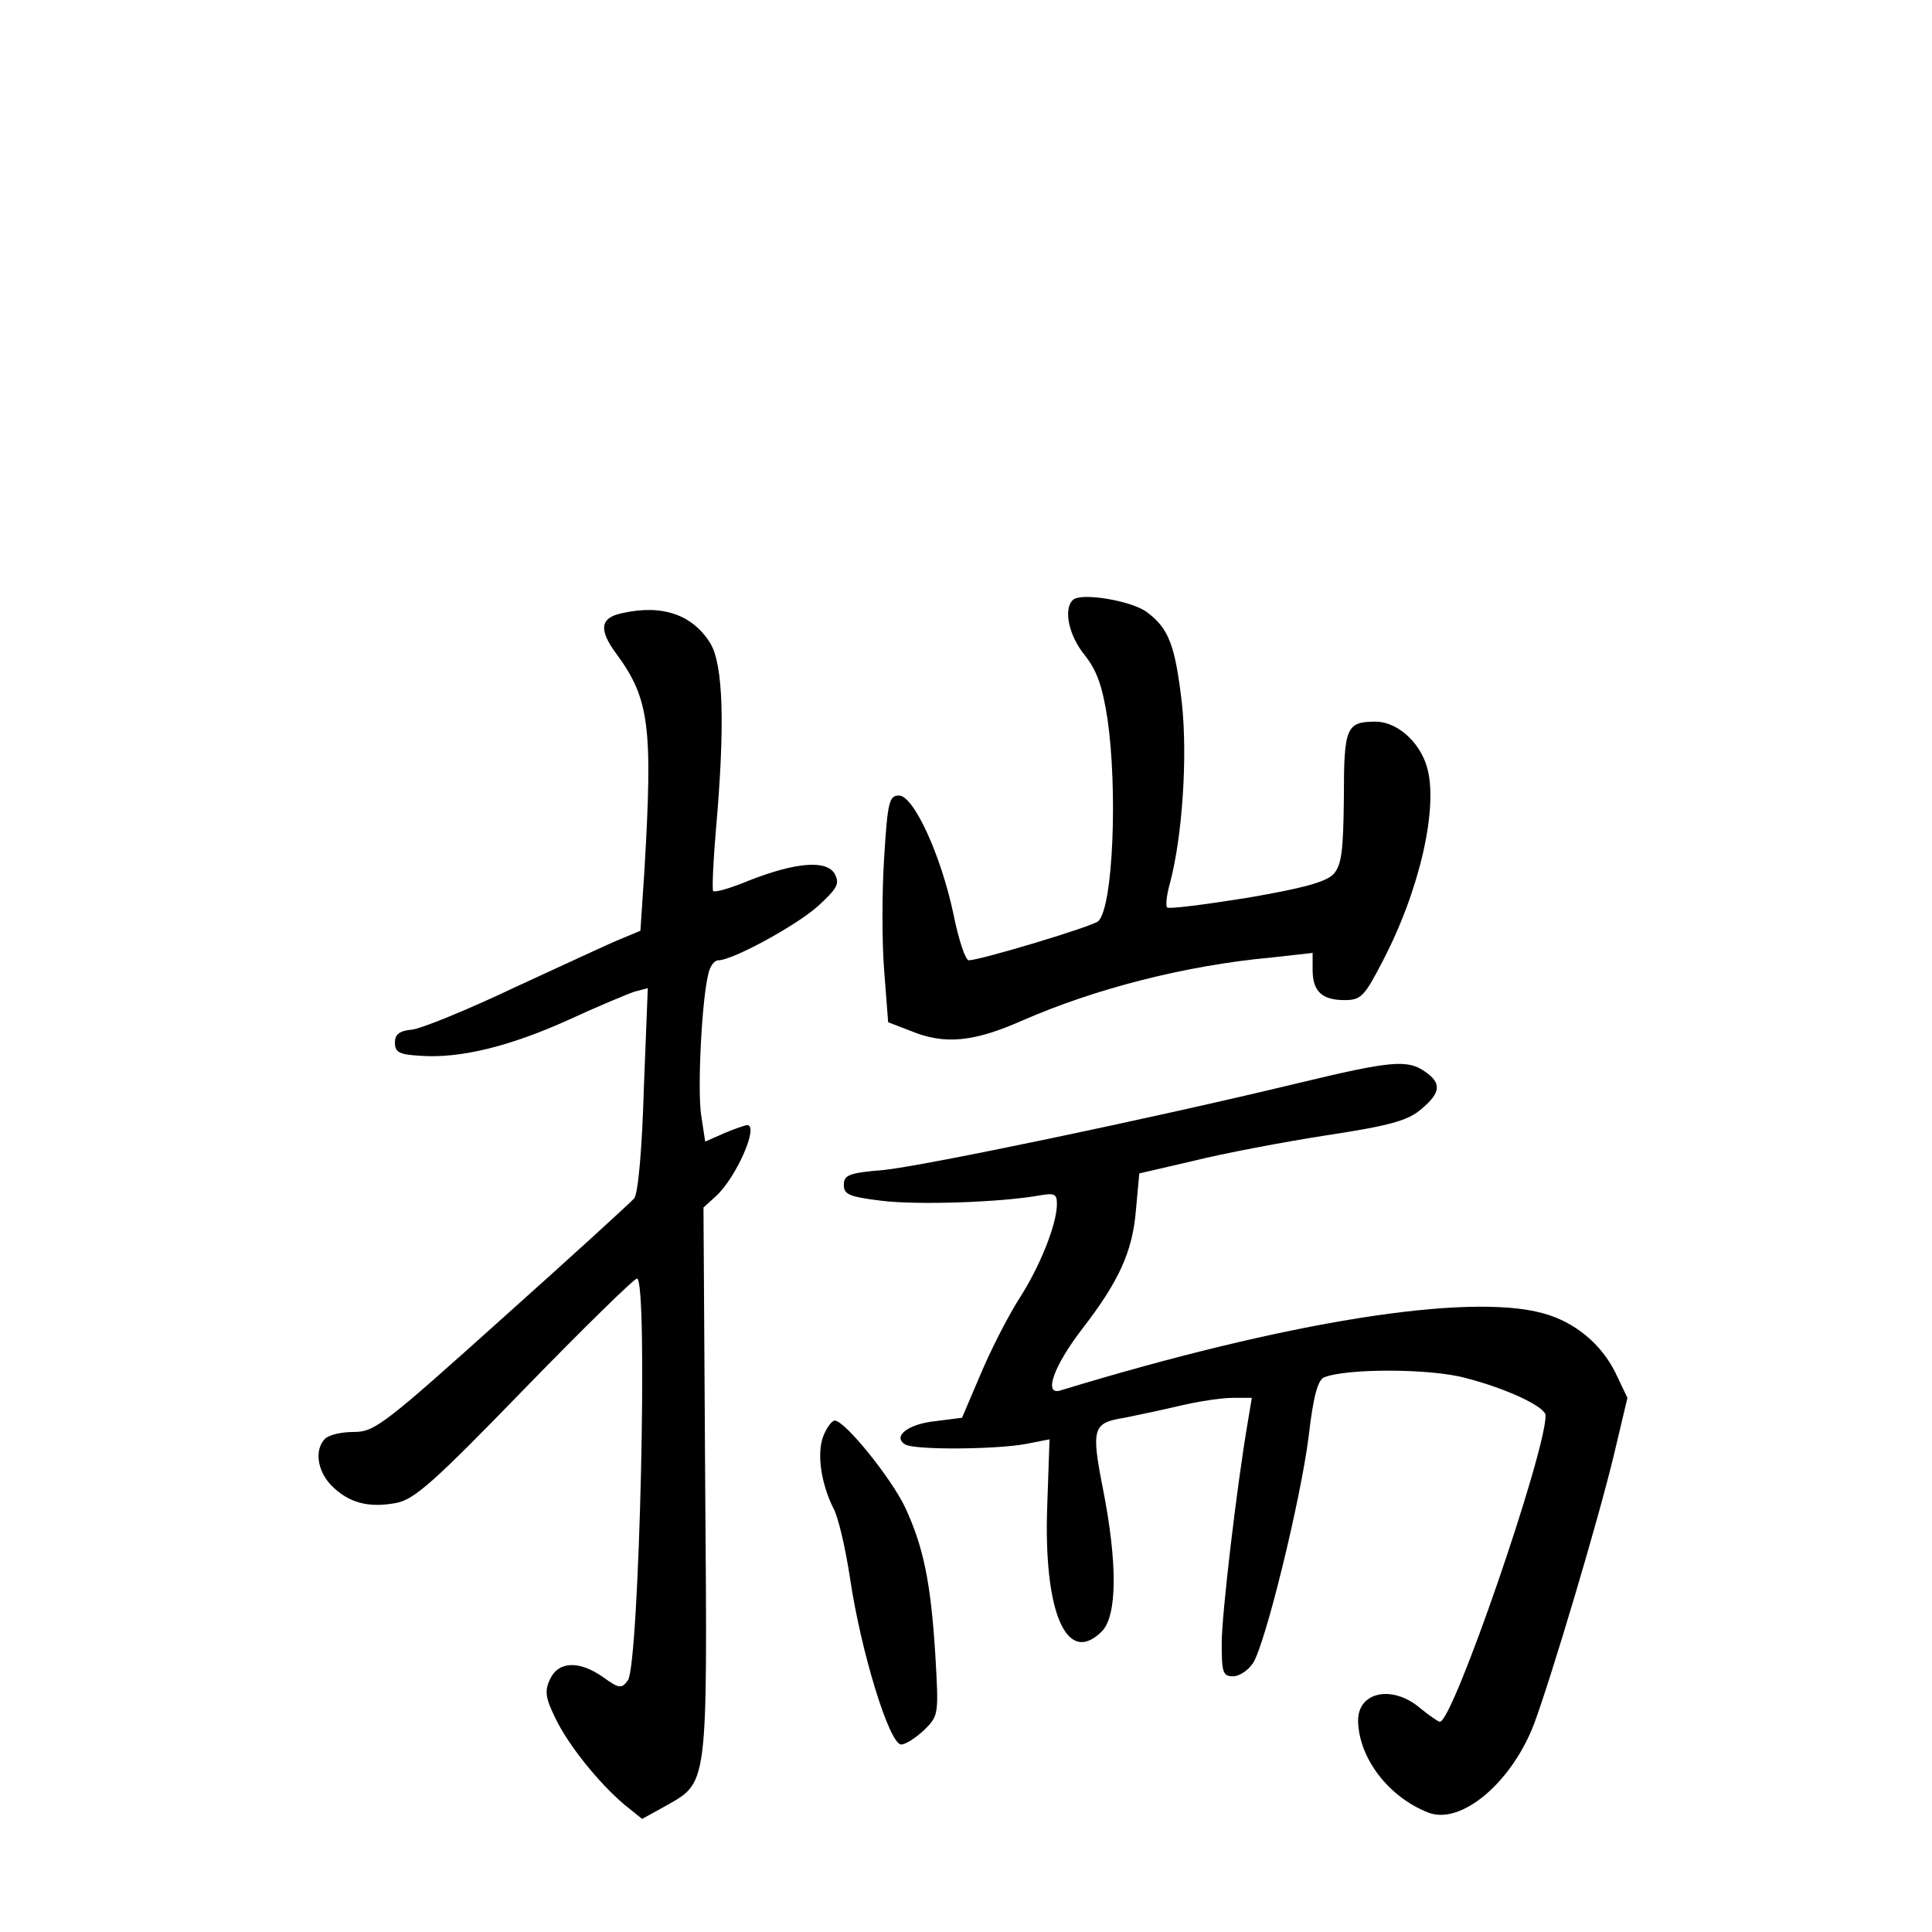 <?xml version="1.0" standalone="no"?>
<!DOCTYPE svg PUBLIC "-//W3C//DTD SVG 20010904//EN"
 "http://www.w3.org/TR/2001/REC-SVG-20010904/DTD/svg10.dtd">
<svg version="1.0" xmlns="http://www.w3.org/2000/svg"
 width="340pt" height="340pt" viewBox="0 0 340 340"
 preserveAspectRatio="xMidYMid meet">
<g transform="translate(0,340) scale(0.1,-0.1)"
fill="#000000" stroke="none">
<path d="M1888 2344 c-17 -16 -7 -63 21 -97 22 -28 31 -55 40 -112 18 -125 10
-330 -16 -356 -9 -9 -205 -68 -228 -69 -6 0 -18 36 -27 81 -22 104 -70 209
-96 209 -17 0 -20 -11 -26 -109 -4 -60 -4 -149 0 -199 l7 -91 39 -15 c60 -25
111 -20 197 18 128 56 287 97 439 111 l72 8 0 -30 c0 -37 16 -53 56 -53 29 0
35 6 67 68 66 126 99 273 78 343 -13 44 -53 79 -90 79 -52 0 -56 -10 -56 -134
-1 -94 -4 -118 -18 -134 -13 -14 -53 -25 -152 -42 -75 -12 -138 -20 -141 -17
-3 3 -1 22 5 43 22 83 31 222 21 316 -12 103 -23 132 -62 161 -27 20 -117 35
-130 21z"/>
<path d="M1095 2321 c-39 -8 -42 -29 -10 -72 58 -79 64 -128 49 -382 l-7 -105
-36 -15 c-20 -8 -103 -47 -186 -85 -82 -39 -163 -72 -180 -74 -22 -2 -30 -8
-30 -23 0 -17 8 -21 45 -23 69 -5 156 16 260 63 52 24 105 46 117 50 l23 6 -7
-178 c-3 -104 -10 -184 -17 -192 -6 -7 -111 -103 -233 -212 -207 -186 -224
-199 -260 -199 -22 0 -44 -5 -51 -12 -19 -19 -14 -57 12 -83 30 -30 65 -39
113 -30 32 6 66 36 226 201 104 107 193 194 198 194 20 0 4 -679 -16 -707 -11
-15 -15 -15 -43 5 -42 30 -79 29 -94 -3 -10 -21 -8 -33 9 -68 23 -48 76 -114
122 -153 l31 -25 38 21 c79 45 77 24 73 570 l-3 485 22 20 c36 33 76 125 55
125 -3 0 -21 -6 -40 -14 l-34 -15 -7 46 c-7 45 1 206 13 251 3 12 10 22 17 22
25 0 137 61 175 95 35 32 39 40 30 57 -14 25 -68 21 -152 -12 -31 -13 -59 -21
-62 -18 -2 2 0 51 5 109 16 182 13 289 -10 327 -31 50 -84 69 -155 53z"/>
<path d="M2285 1494 c-261 -63 -660 -146 -730 -153 -61 -5 -70 -9 -70 -26 0
-17 9 -21 65 -28 63 -8 210 -3 278 9 28 5 32 3 32 -15 0 -35 -30 -111 -68
-169 -20 -32 -50 -91 -67 -132 l-32 -75 -47 -6 c-48 -5 -76 -27 -53 -41 16
-10 160 -9 213 1 l41 8 -4 -116 c-7 -188 34 -284 96 -222 27 27 28 119 2 251
-21 107 -18 116 38 125 20 4 63 13 97 21 33 8 75 14 93 14 l34 0 -7 -42 c-20
-117 -46 -340 -46 -390 0 -51 2 -58 20 -58 11 0 26 10 35 23 22 34 84 288 98
399 8 70 16 99 27 104 39 16 187 16 249 -1 74 -19 141 -51 141 -66 0 -66 -163
-539 -186 -539 -3 0 -19 11 -36 25 -48 40 -108 28 -108 -23 1 -66 54 -135 124
-162 58 -22 147 54 186 157 31 84 114 362 141 476 l23 97 -21 44 c-25 51 -72
90 -128 105 -132 36 -449 -14 -849 -136 -30 -9 -12 43 39 109 64 83 88 135 94
208 l6 65 95 22 c52 13 157 33 234 45 112 17 144 26 167 46 35 29 36 46 7 66
-31 22 -61 19 -223 -20z"/>
<path d="M1449 873 c-12 -31 -4 -83 17 -126 9 -15 22 -72 30 -125 19 -128 69
-292 90 -292 8 0 26 12 41 26 25 25 25 27 19 132 -8 128 -21 190 -53 259 -24
51 -106 153 -124 153 -5 0 -14 -12 -20 -27z"/>
</g>
</svg>
